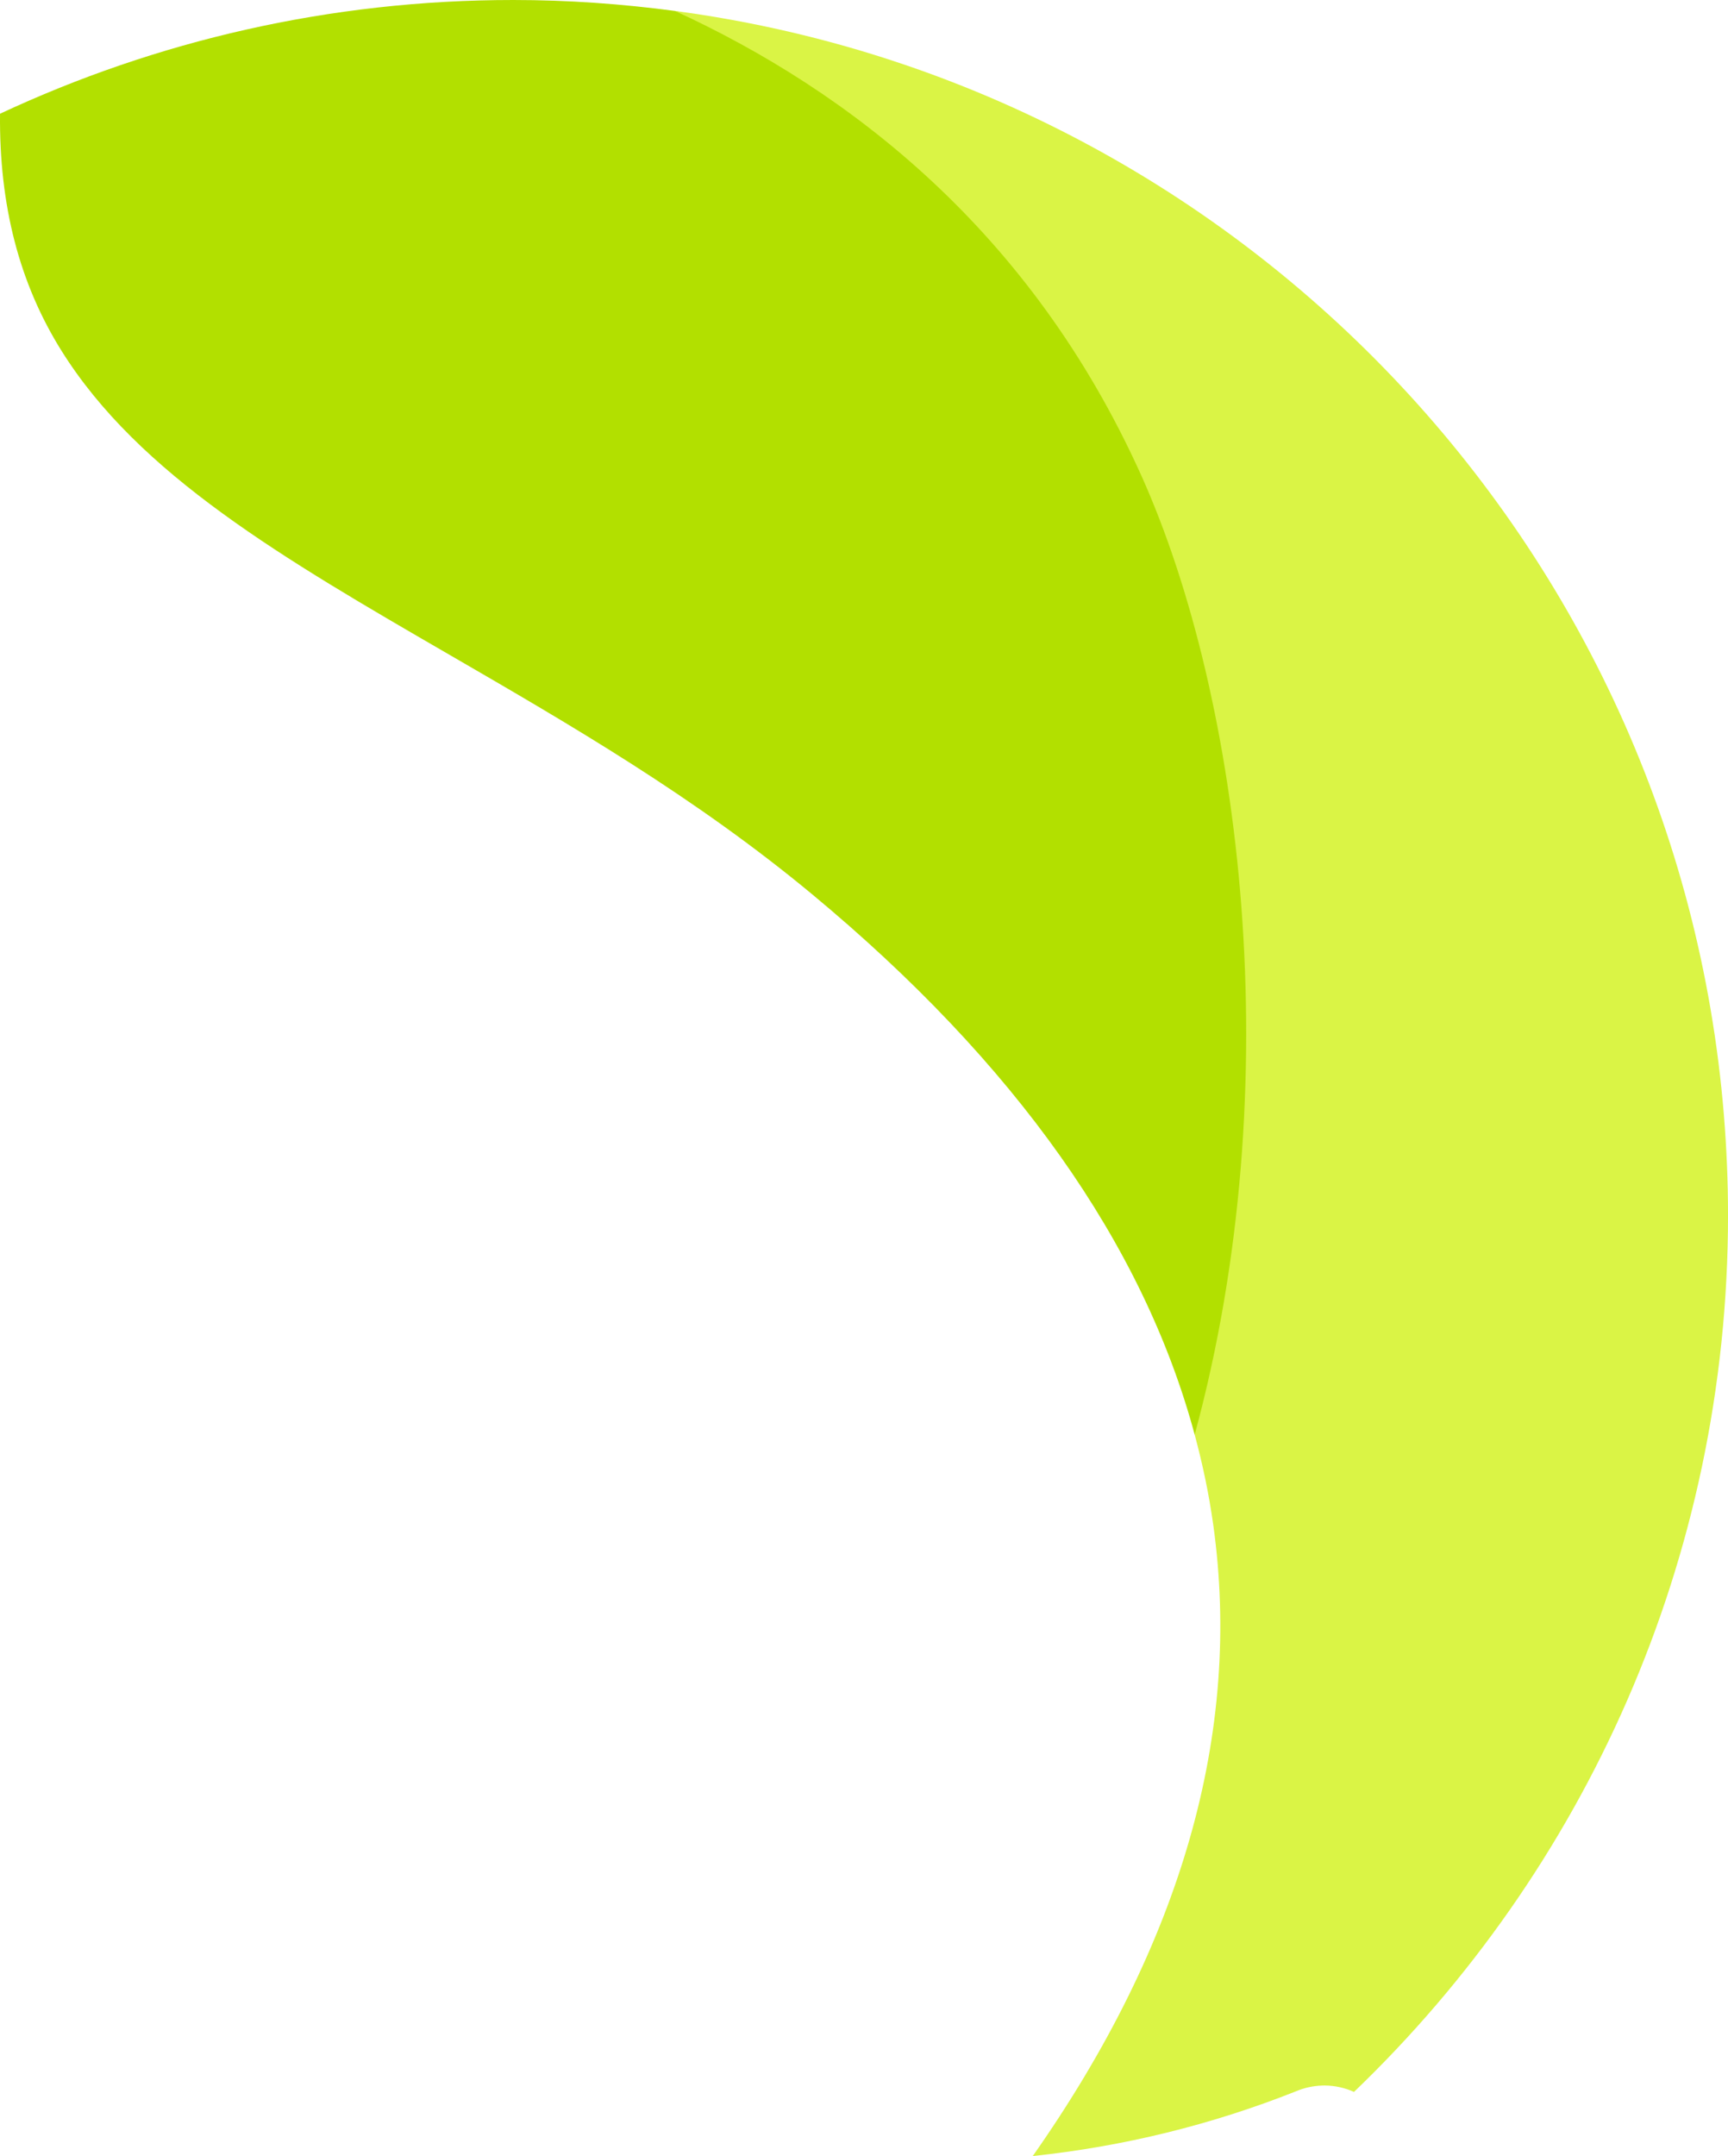 <svg version="1.1" id="图层_1" x="0px" y="0px" width="119.089px" height="148.535px" viewBox="0 0 119.089 148.535" enable-background="new 0 0 119.089 148.535" xml:space="preserve" xmlns="http://www.w3.org/2000/svg" xmlns:xlink="http://www.w3.org/1999/xlink" xmlns:xml="http://www.w3.org/XML/1998/namespace">
  <path fill="#B2E000" d="M31.042,45.147c8.291,4.802,16.865,9.768,24.942,16.471c13.986,11.607,22.818,24.1,26.35,37.217
	C97.377,88.1,93.948,47.772,87.044,32.434c-7.586-16.858-23-28.292-40.53-31.681C42.865,0.268,39.148,0,35.368,0
	C22.727,0,10.748,2.818,0.002,7.835c-0.064,6.333,1.342,11.695,4.222,16.308C9.576,32.716,19.523,38.477,31.042,45.147z" class="color c1"/>
  <path fill="#DAF445" d="M78.652,32.751c6.902,15.339,10.268,41.852,3.682,66.084c0.554,2.052,0.986,4.115,1.278,6.197
	c2.005,14.293-2.179,28.902-12.438,43.5c6.261-0.664,12.336-2.156,18.143-4.462c0.549-0.233,1.146-0.37,1.775-0.394
	c0.06-0.002,0.119-0.004,0.179-0.004c0.013,0,0.024,0,0.037,0c0.716,0.006,1.392,0.166,2.006,0.441
	c15.877-15.236,25.776-36.652,25.776-60.396c0-2.334-0.1-4.641-0.286-6.924C115.585,37.501,85.229,5.906,46.514,0.753
	C58.507,6.259,71.066,15.894,78.652,32.751z" class="color c2"/>
</svg>